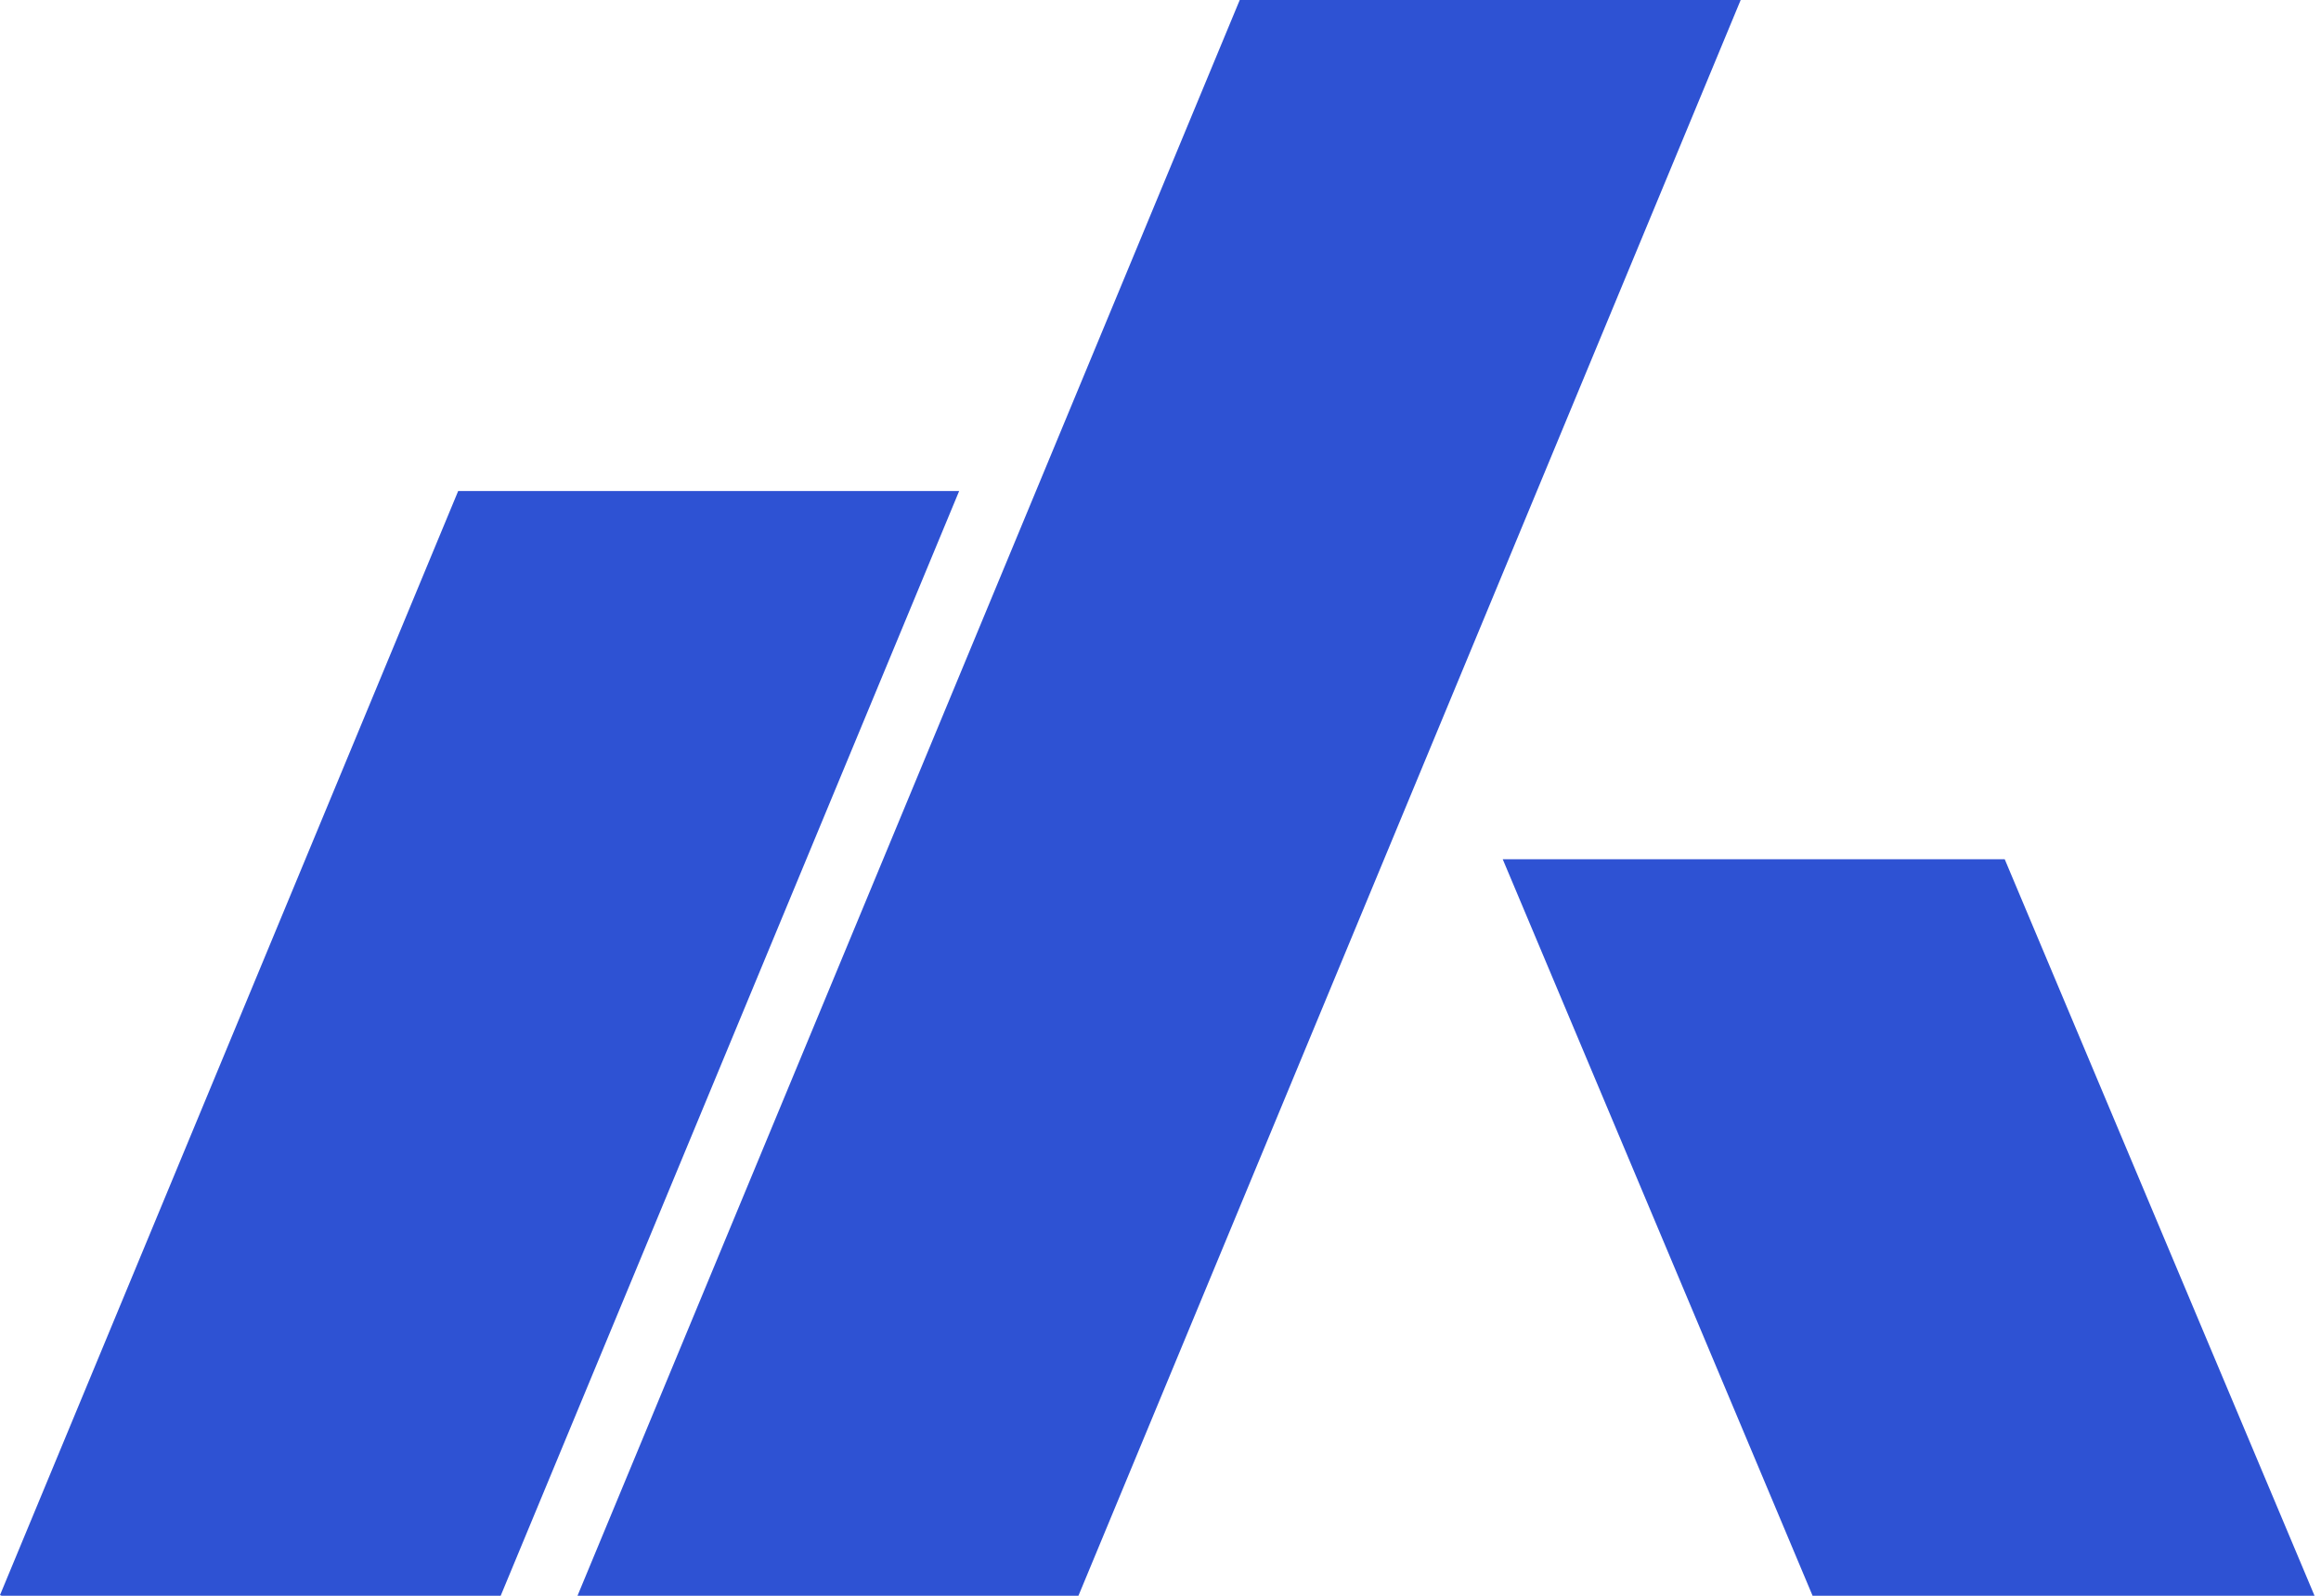 <svg width="64" height="44" viewBox="0 0 64 44" fill="none" xmlns="http://www.w3.org/2000/svg">
<path fill-rule="evenodd" clip-rule="evenodd" d="M12.634 13.539L0 43.981L0.047 44H13.806L26.448 13.539H12.634Z" fill="#2E52D3"/>
<path fill-rule="evenodd" clip-rule="evenodd" d="M34.185 0L15.924 44H29.737L47.998 0H34.185Z" fill="#2E52D3"/>
<path fill-rule="evenodd" clip-rule="evenodd" d="M41.437 23.692L49.981 44H63.822L55.279 23.692H41.437Z" fill="#2E52D3"/>
</svg>
